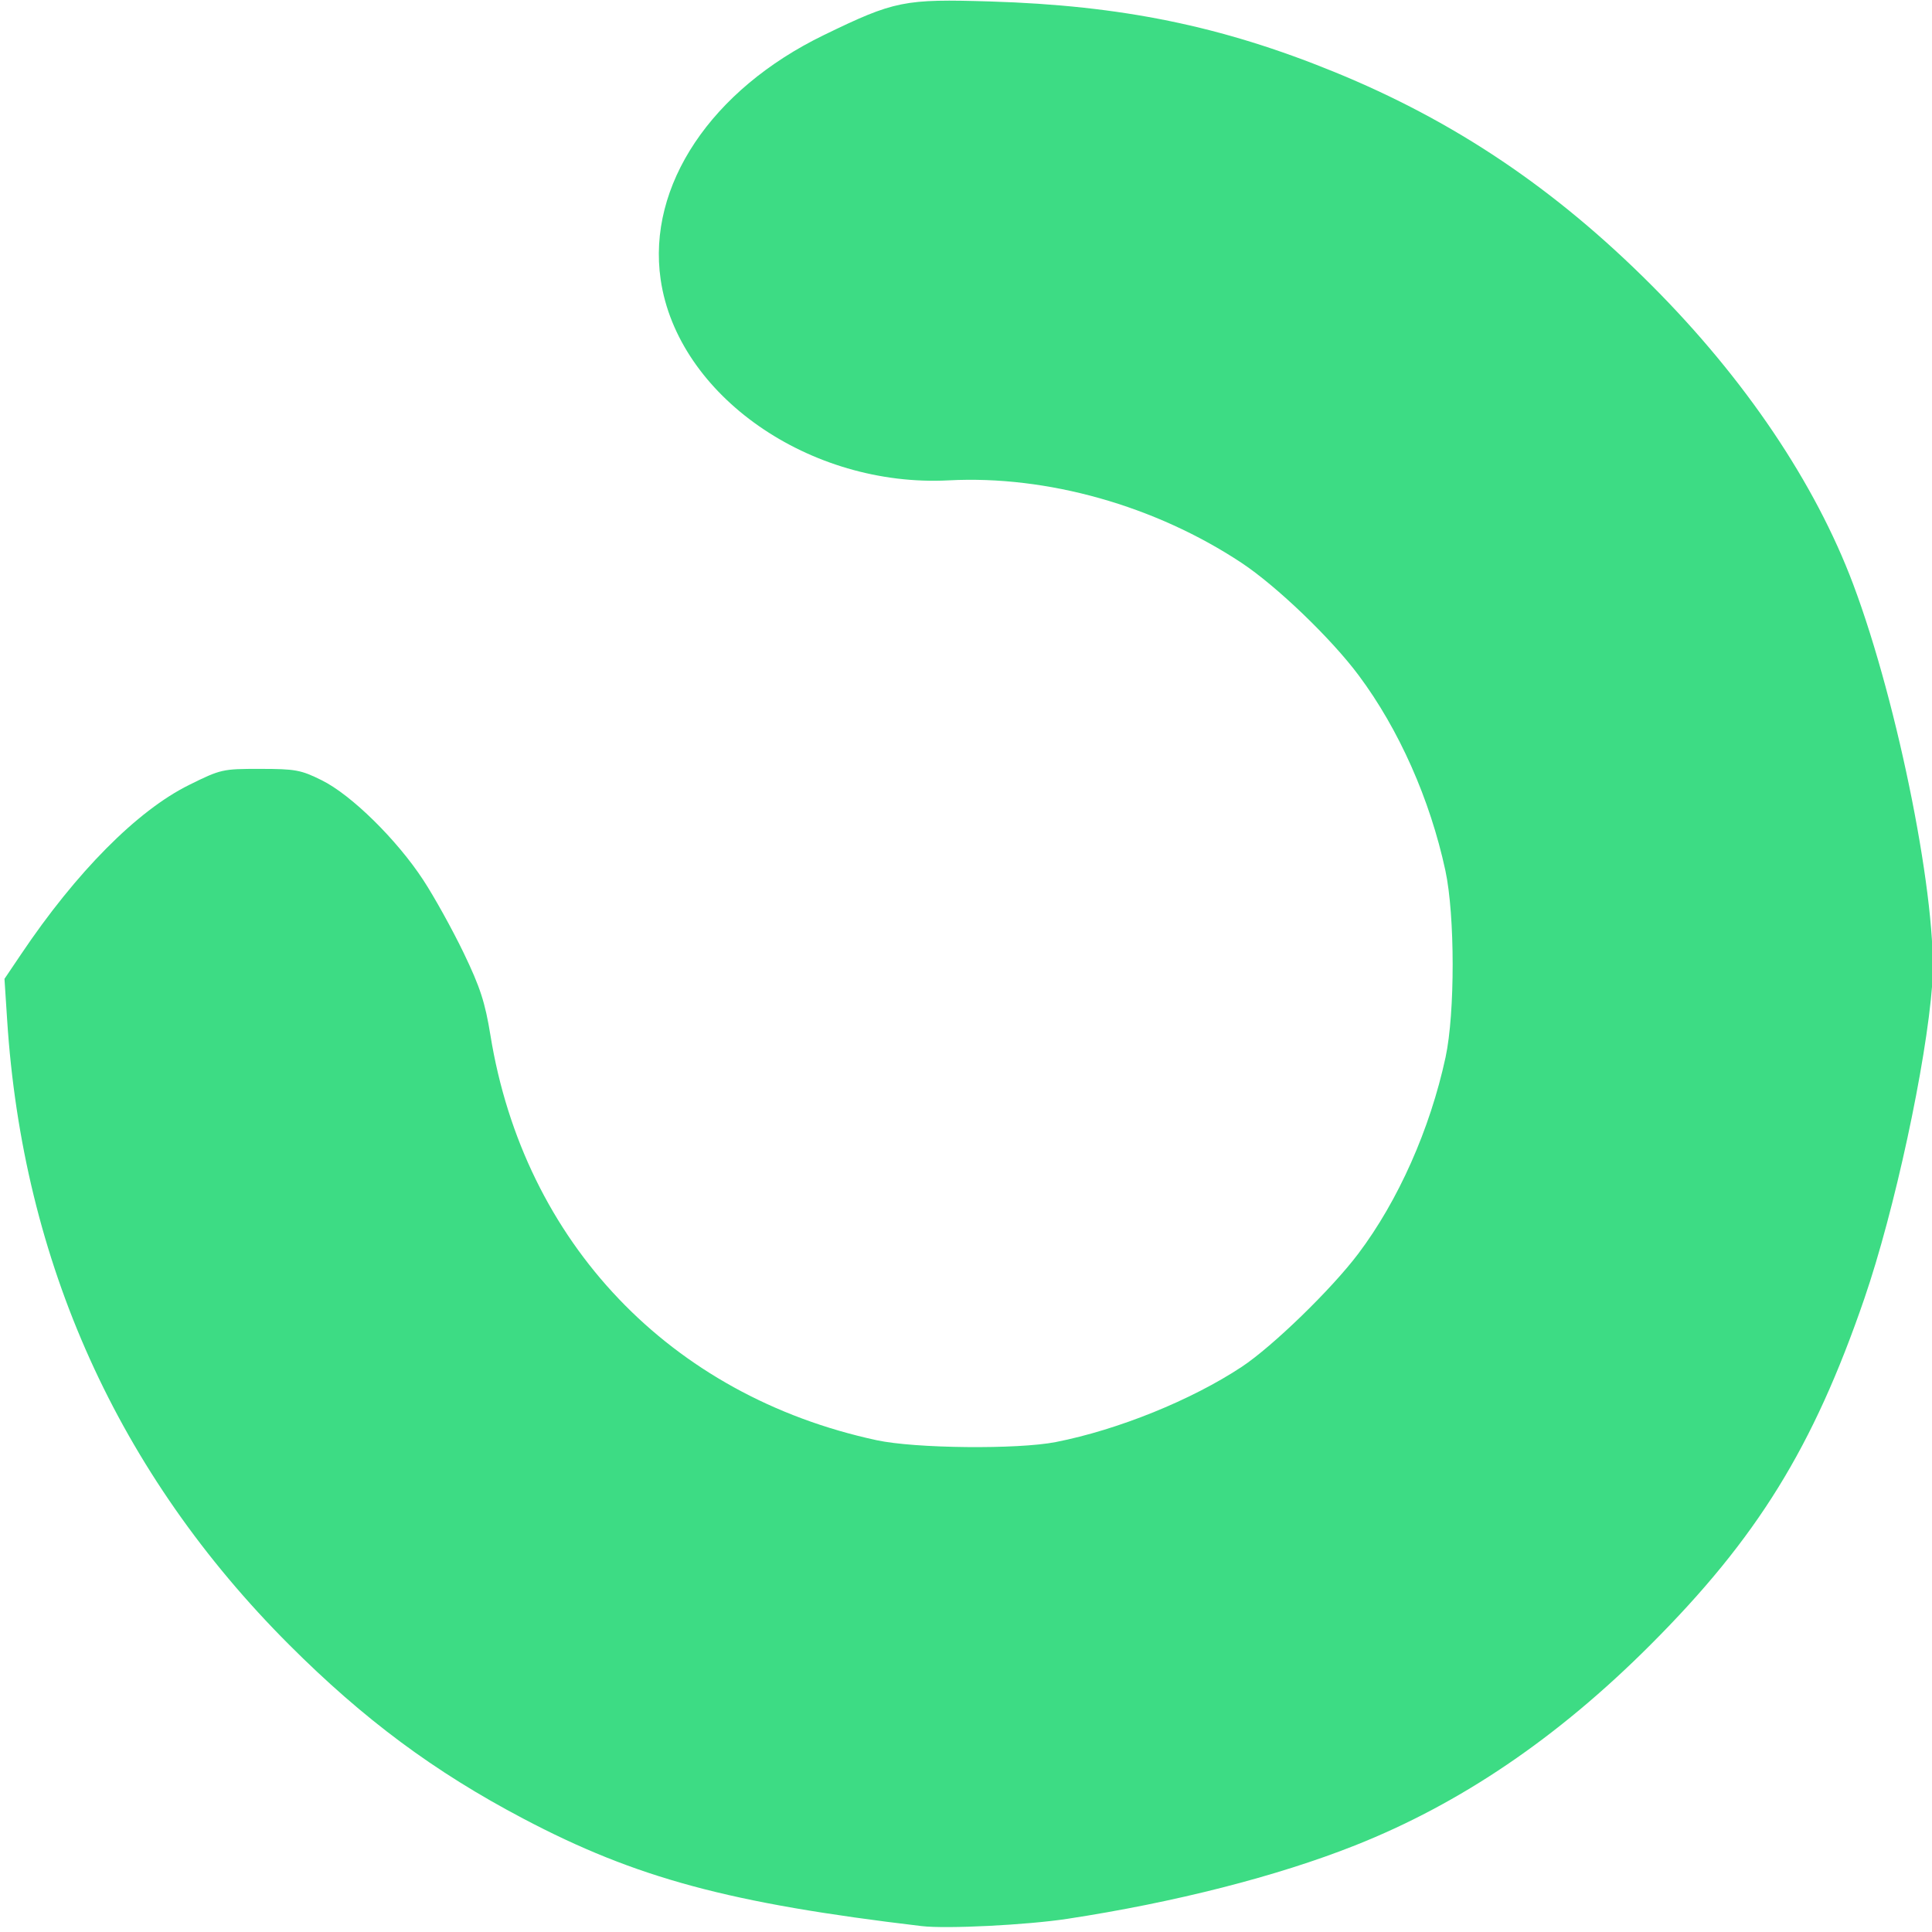 <svg xmlns="http://www.w3.org/2000/svg" width="38" height="38" fill="none"><path fill="#3ddc84" fill-rule="evenodd" d="M18.129 37.884c-3.78-.448-5.619-.944-7.841-2.116-1.747-.92-3.134-1.951-4.6-3.417C2.323 28.985.446 24.825.14 20.053l-.052-.8.325-.482c1.087-1.618 2.286-2.827 3.304-3.331.626-.31.66-.318 1.4-.317.69 0 .802.02 1.212.224.58.287 1.475 1.166 1.996 1.962.217.331.574.976.794 1.432.326.678.422.974.527 1.621.66 4.076 3.534 7.09 7.596 7.965.757.164 2.775.184 3.526.036 1.224-.241 2.667-.825 3.657-1.48.604-.4 1.763-1.524 2.291-2.225.787-1.044 1.41-2.447 1.716-3.861.188-.873.186-2.793-.003-3.674-.302-1.401-.913-2.777-1.705-3.839-.541-.726-1.612-1.754-2.304-2.213-1.7-1.125-3.822-1.724-5.757-1.623-2.735.143-5.338-1.671-5.669-3.952-.268-1.843.993-3.73 3.212-4.807 1.39-.675 1.576-.712 3.275-.66 2.576.079 4.547.482 6.753 1.382 2.373.967 4.358 2.303 6.258 4.208 1.83 1.834 3.211 3.885 3.958 5.873.894 2.381 1.673 6.316 1.555 7.863-.119 1.573-.743 4.463-1.337 6.191-1.005 2.924-2.108 4.708-4.209 6.809-1.824 1.825-3.732 3.12-5.81 3.943-1.534.608-3.542 1.12-5.655 1.443-.8.122-2.378.201-2.865.143z"/></svg>
